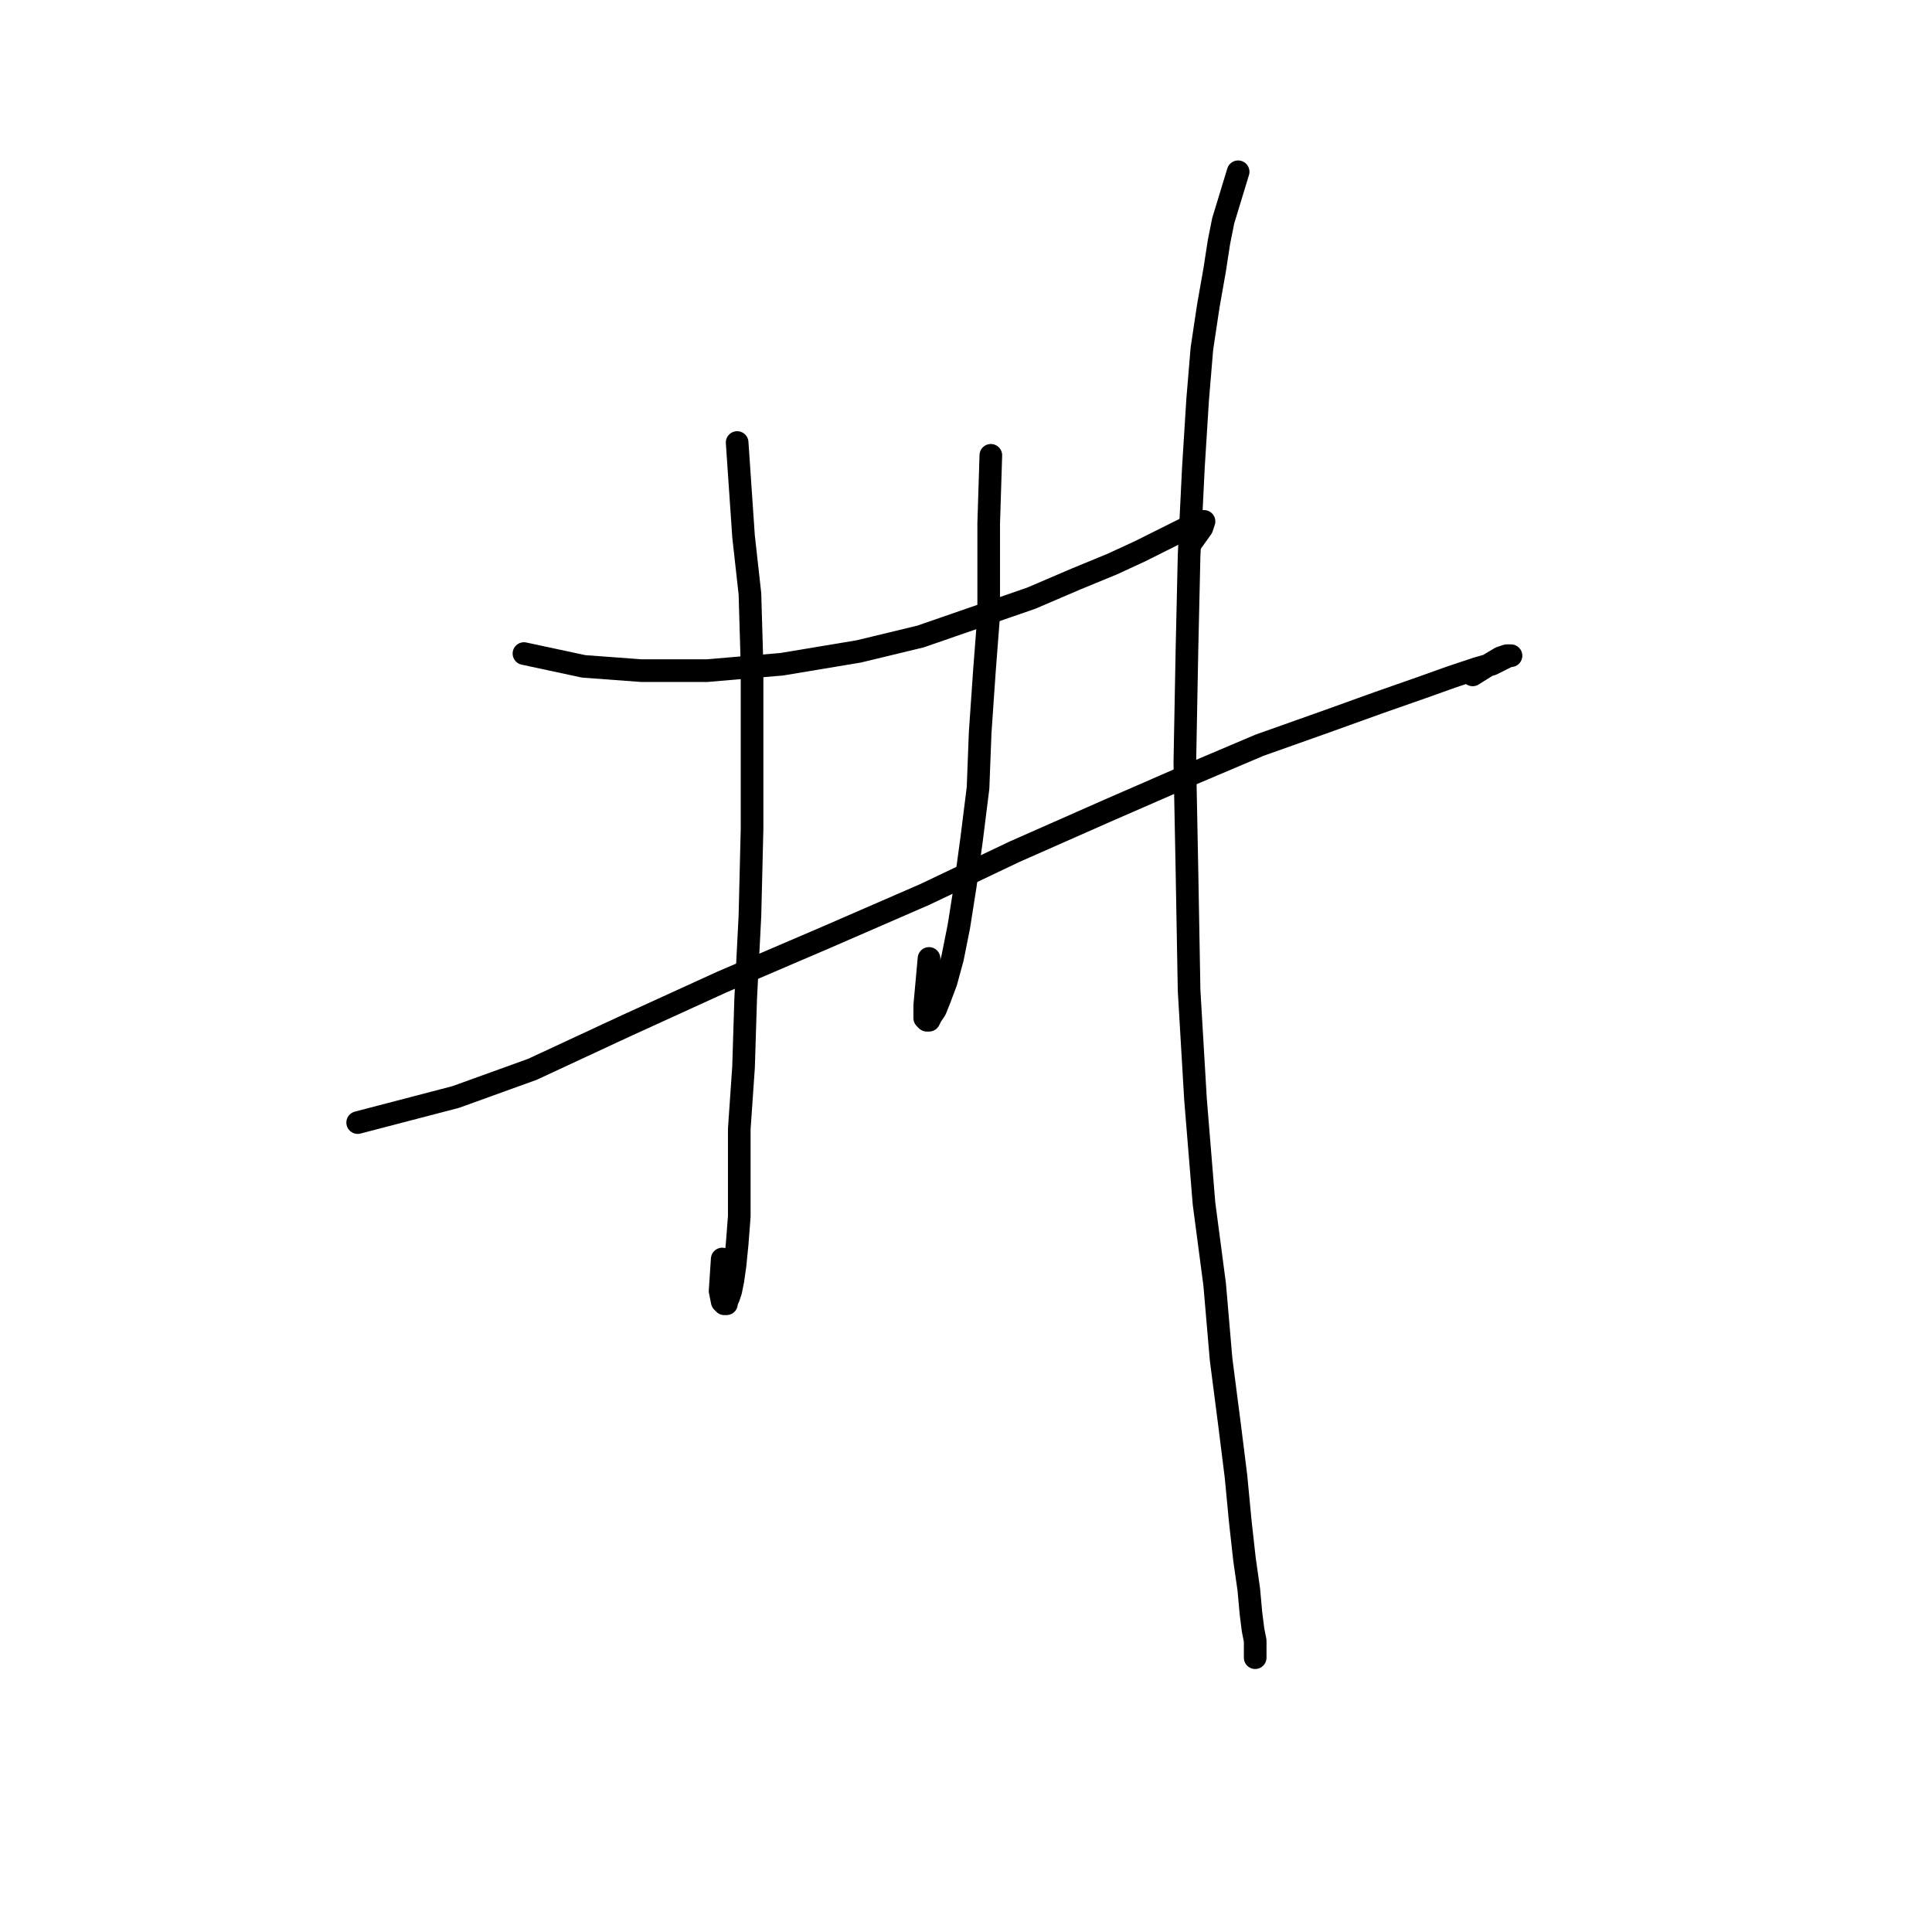 <?xml version="1.0" standalone="no"?>
    <svg width="256" height="256" xmlns="http://www.w3.org/2000/svg" version="1.1">
    <polyline stroke="black" stroke-width="3" stroke-linecap="round" fill="transparent" stroke-linejoin="round" points="69.427 86.602 77.337 88.297 84.964 88.862 93.721 88.862 103.608 88.014 113.777 86.319 121.969 84.342 129.313 81.8 136.658 79.257 142.59 76.715 147.392 74.738 151.064 73.043 153.889 71.63 156.149 70.501 157.844 69.653 158.691 69.371 159.256 69.088 159.539 69.088 159.256 69.936 157.844 71.913 157.844 71.913 " />
        <polyline stroke="black" stroke-width="3" stroke-linecap="round" fill="transparent" stroke-linejoin="round" points="47.394 148.748 60.388 145.358 70.557 141.686 82.704 136.036 95.698 130.104 109.54 124.172 122.534 118.522 134.398 112.873 146.545 107.506 157.561 102.703 166.883 98.749 175.64 95.641 182.702 93.099 188.352 91.122 192.307 89.709 195.696 88.579 197.674 88.014 198.804 87.449 199.369 87.167 199.934 86.884 200.216 86.884 199.934 86.884 199.651 86.884 198.804 87.167 197.391 88.014 195.132 89.427 195.132 89.427 " />
        <polyline stroke="black" stroke-width="3" stroke-linecap="round" fill="transparent" stroke-linejoin="round" points="97.675 58.636 98.523 71.065 99.37 78.692 99.653 88.297 99.653 99.596 99.653 109.765 99.37 121.347 98.805 132.364 98.523 141.403 97.958 149.595 97.958 156.092 97.958 161.177 97.675 164.849 97.393 167.674 97.11 169.651 96.828 171.064 96.546 171.911 96.263 172.476 96.263 172.759 95.981 172.759 95.698 172.476 95.416 171.064 95.698 166.827 95.698 166.827 " />
        <polyline stroke="black" stroke-width="3" stroke-linecap="round" fill="transparent" stroke-linejoin="round" points="131.291 60.331 131.008 69.371 131.008 75.303 131.008 81.517 130.443 88.862 129.878 97.054 129.596 104.398 128.748 111.178 127.901 117.392 127.054 122.76 126.206 126.997 125.359 130.104 124.511 132.364 123.946 133.776 123.381 134.624 123.099 135.189 122.816 135.189 122.534 134.906 122.534 133.211 123.099 126.997 123.099 126.997 " />
        <polyline stroke="black" stroke-width="3" stroke-linecap="round" fill="transparent" stroke-linejoin="round" points="164.059 22.761 162.081 29.258 161.516 32.083 160.951 35.755 160.104 40.558 159.256 46.207 158.691 52.987 158.126 62.026 157.561 73.608 157.279 86.037 156.997 101.009 157.279 115.415 157.561 131.234 158.409 145.641 159.539 159.482 160.951 170.216 161.799 180.103 162.929 188.86 163.776 195.64 164.341 201.572 164.906 206.657 165.471 210.611 165.753 213.719 166.036 215.978 166.318 217.391 166.318 218.521 166.318 219.086 166.318 219.651 166.318 219.651 " />
        </svg>